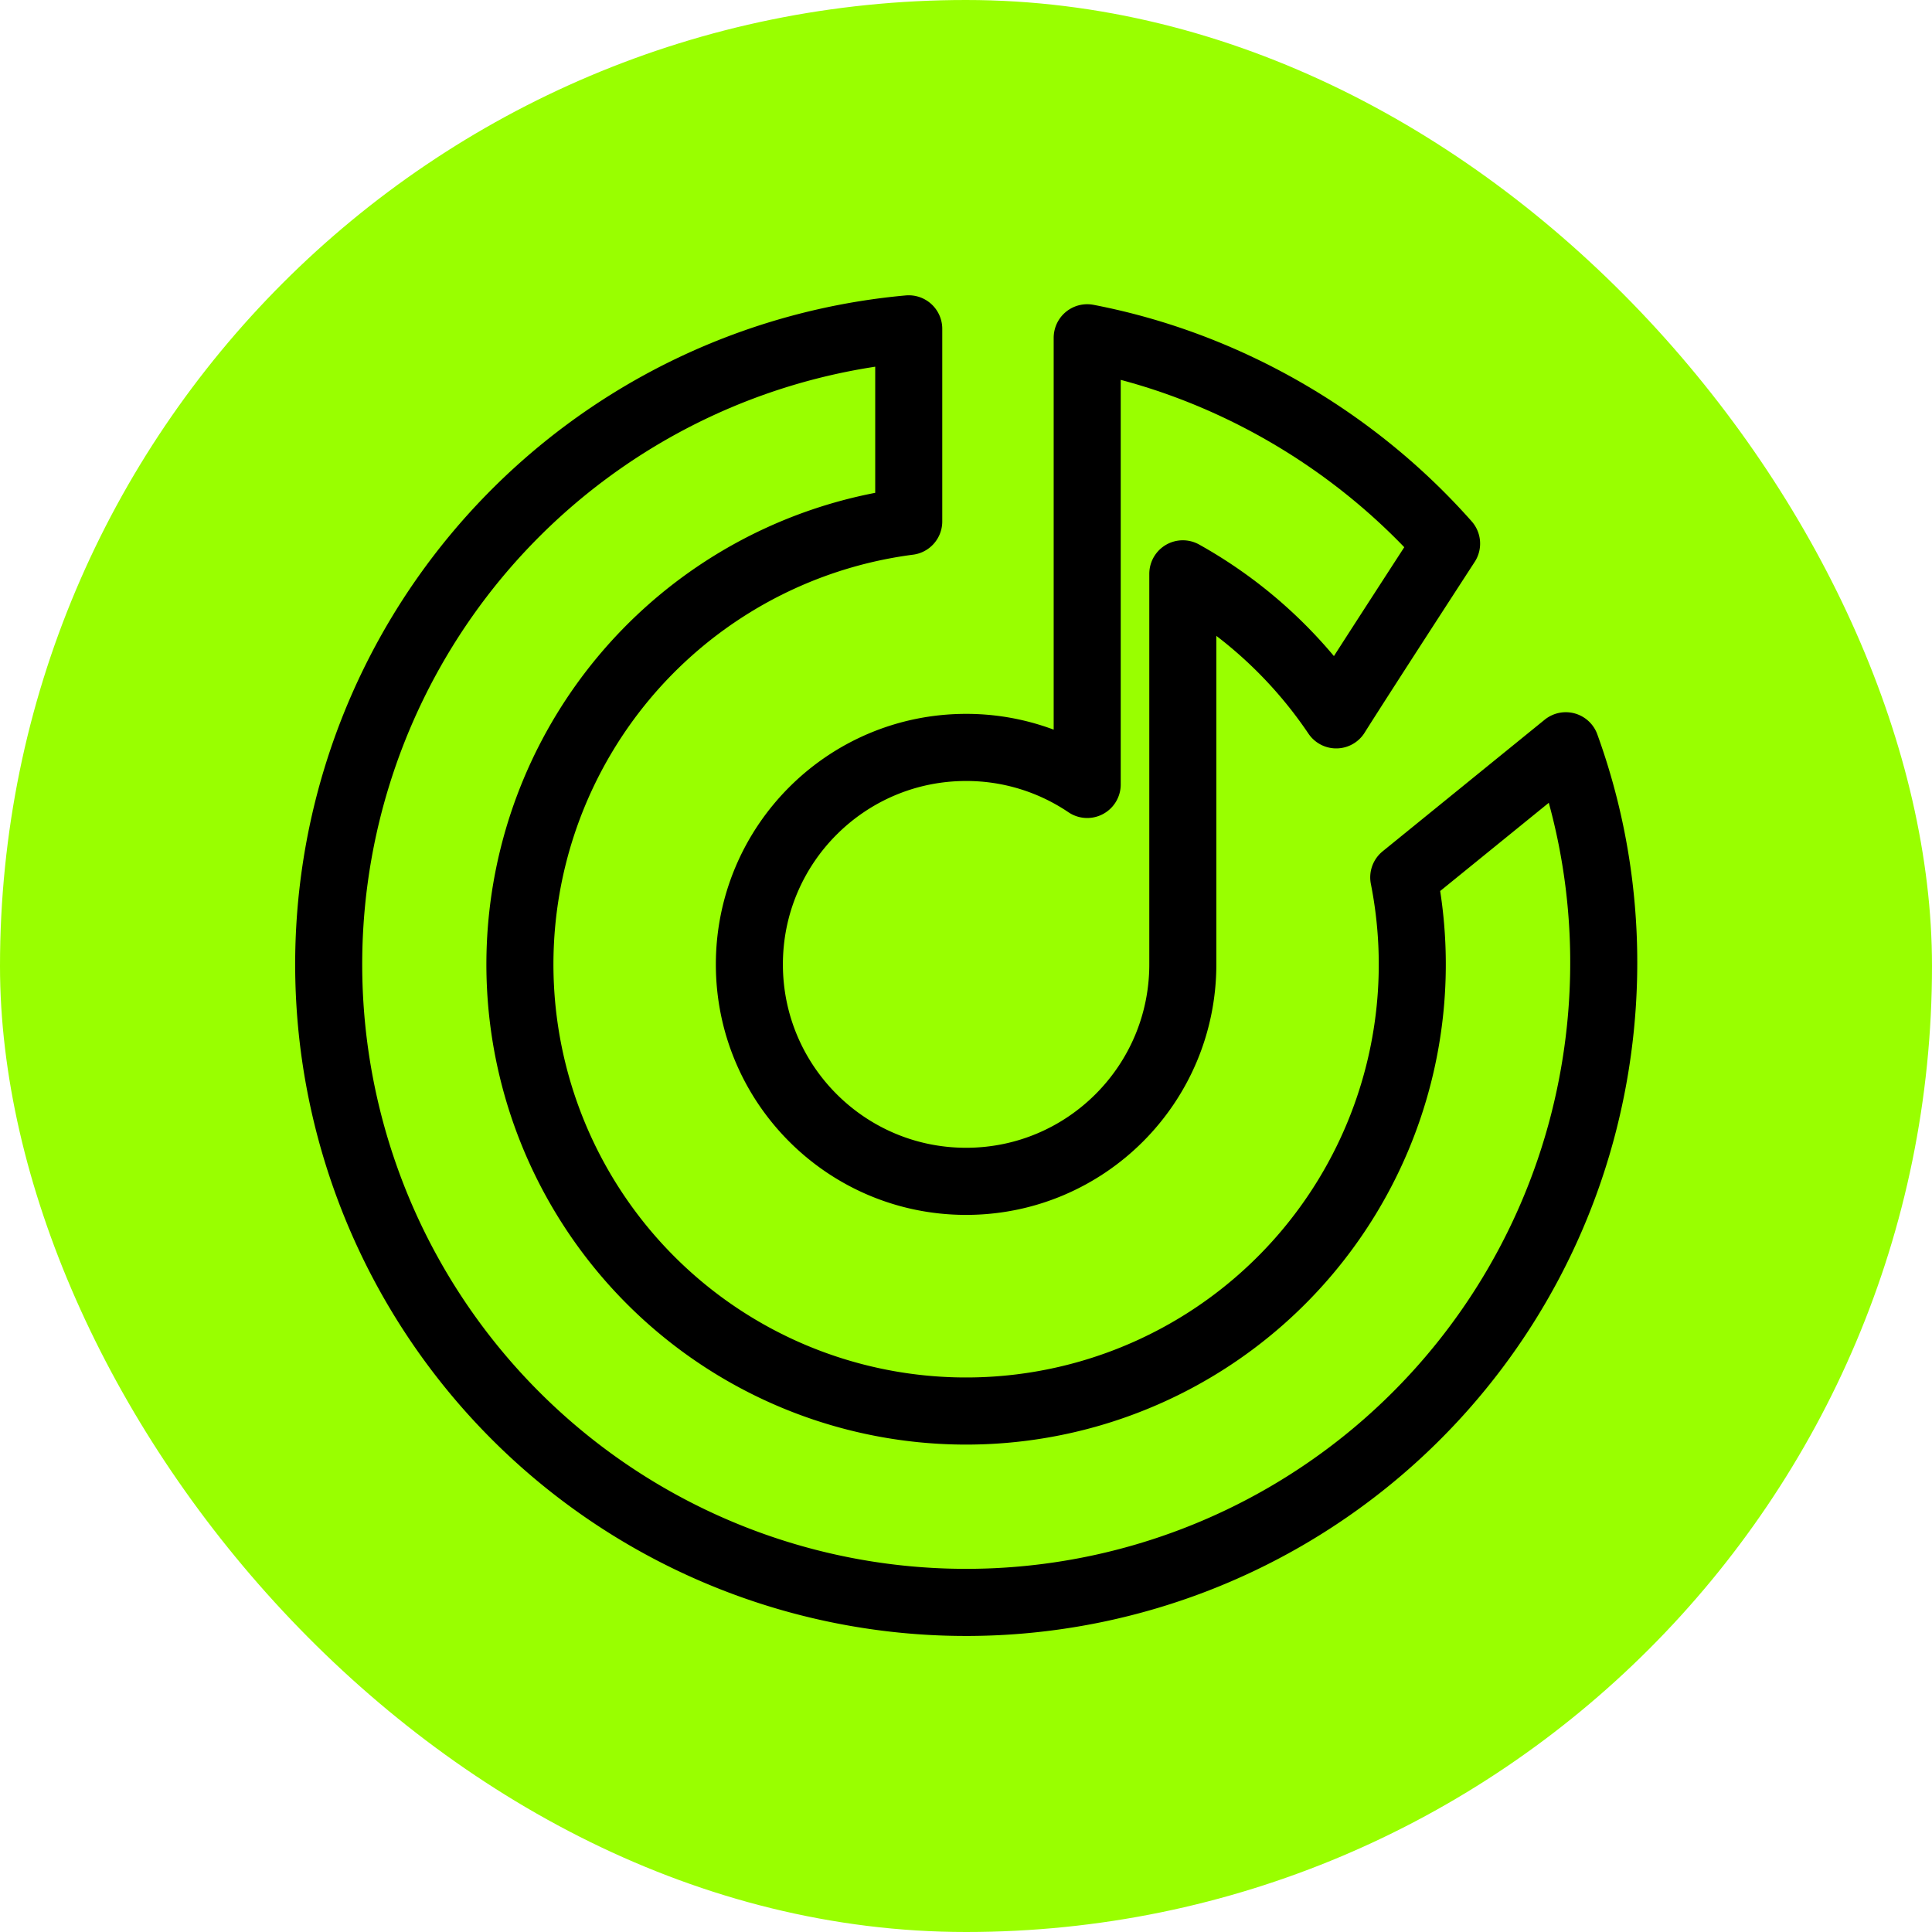 <!DOCTYPE svg PUBLIC "-//W3C//DTD SVG 1.1//EN" "http://www.w3.org/Graphics/SVG/1.1/DTD/svg11.dtd">

<!-- Uploaded to: SVG Repo, www.svgrepo.com, Transformed by: SVG Repo Mixer Tools -->
<svg width="256px" height="256px" viewBox="-19.2 -19.2 230.40 230.40"
    xmlns="http://www.w3.org/2000/svg" xml:space="preserve" fill="none" stroke="#99ff00">

<g id="SVGRepo_bgCarrier" stroke-width="0">

<rect x="-19.2" y="-19.2" width="230.40" height="230.40" rx="115.2" fill="#99ff00" strokewidth="0"/>

</g>

<g id="SVGRepo_tracerCarrier" stroke-linecap="round" stroke-linejoin="round" stroke="#CCCCCC" stroke-width="6.912"/>

<g id="SVGRepo_iconCarrier"> <g style="display:inline;fill:#000000;fill-opacity:1;stroke:none;stroke-width:8.625;stroke-dasharray:none"> <path fill="#fcca00" d="M33.983 16.865a82 82 0 0 1 41.44-15.783v24.744a57.4 57.4 0 1 0 63.681 45.747l20.847-16.914c5.609 15.43 6.383 32.29 2.334 48.252a82.002 82.002 0 0 1-156.724 7.364 82 82 0 0 1 28.422-93.41Z" style="fill:none;fill-opacity:1;stroke:#000000;stroke-width:8.625;stroke-linecap:round;stroke-linejoin:round;stroke-miterlimit:2;stroke-dasharray:none;stroke-opacity:1" transform="matrix(.927 0 0 .928 19.254 19.013)"/> <path fill="#fc3f1d" d="M144.615 28.68s-10.808 16.62-14.198 22.005a57.69 57.69 0 0 0-19.735-18.12v50.187c0 15.398-12.482 27.88-27.88 27.88-15.397 0-27.88-12.482-27.88-27.88s12.483-27.88 27.88-27.88a27.75 27.75 0 0 1 15.58 4.756V2.23c18.101 3.482 34.484 13.182 46.233 26.45z" style="fill:none;fill-opacity:1;stroke:#000000;stroke-width:8.625;stroke-linecap:round;stroke-linejoin:round;stroke-miterlimit:10;stroke-dasharray:none;stroke-opacity:1" transform="matrix(.927 0 0 .928 19.254 19.013)"/> </g> </g>

</svg>